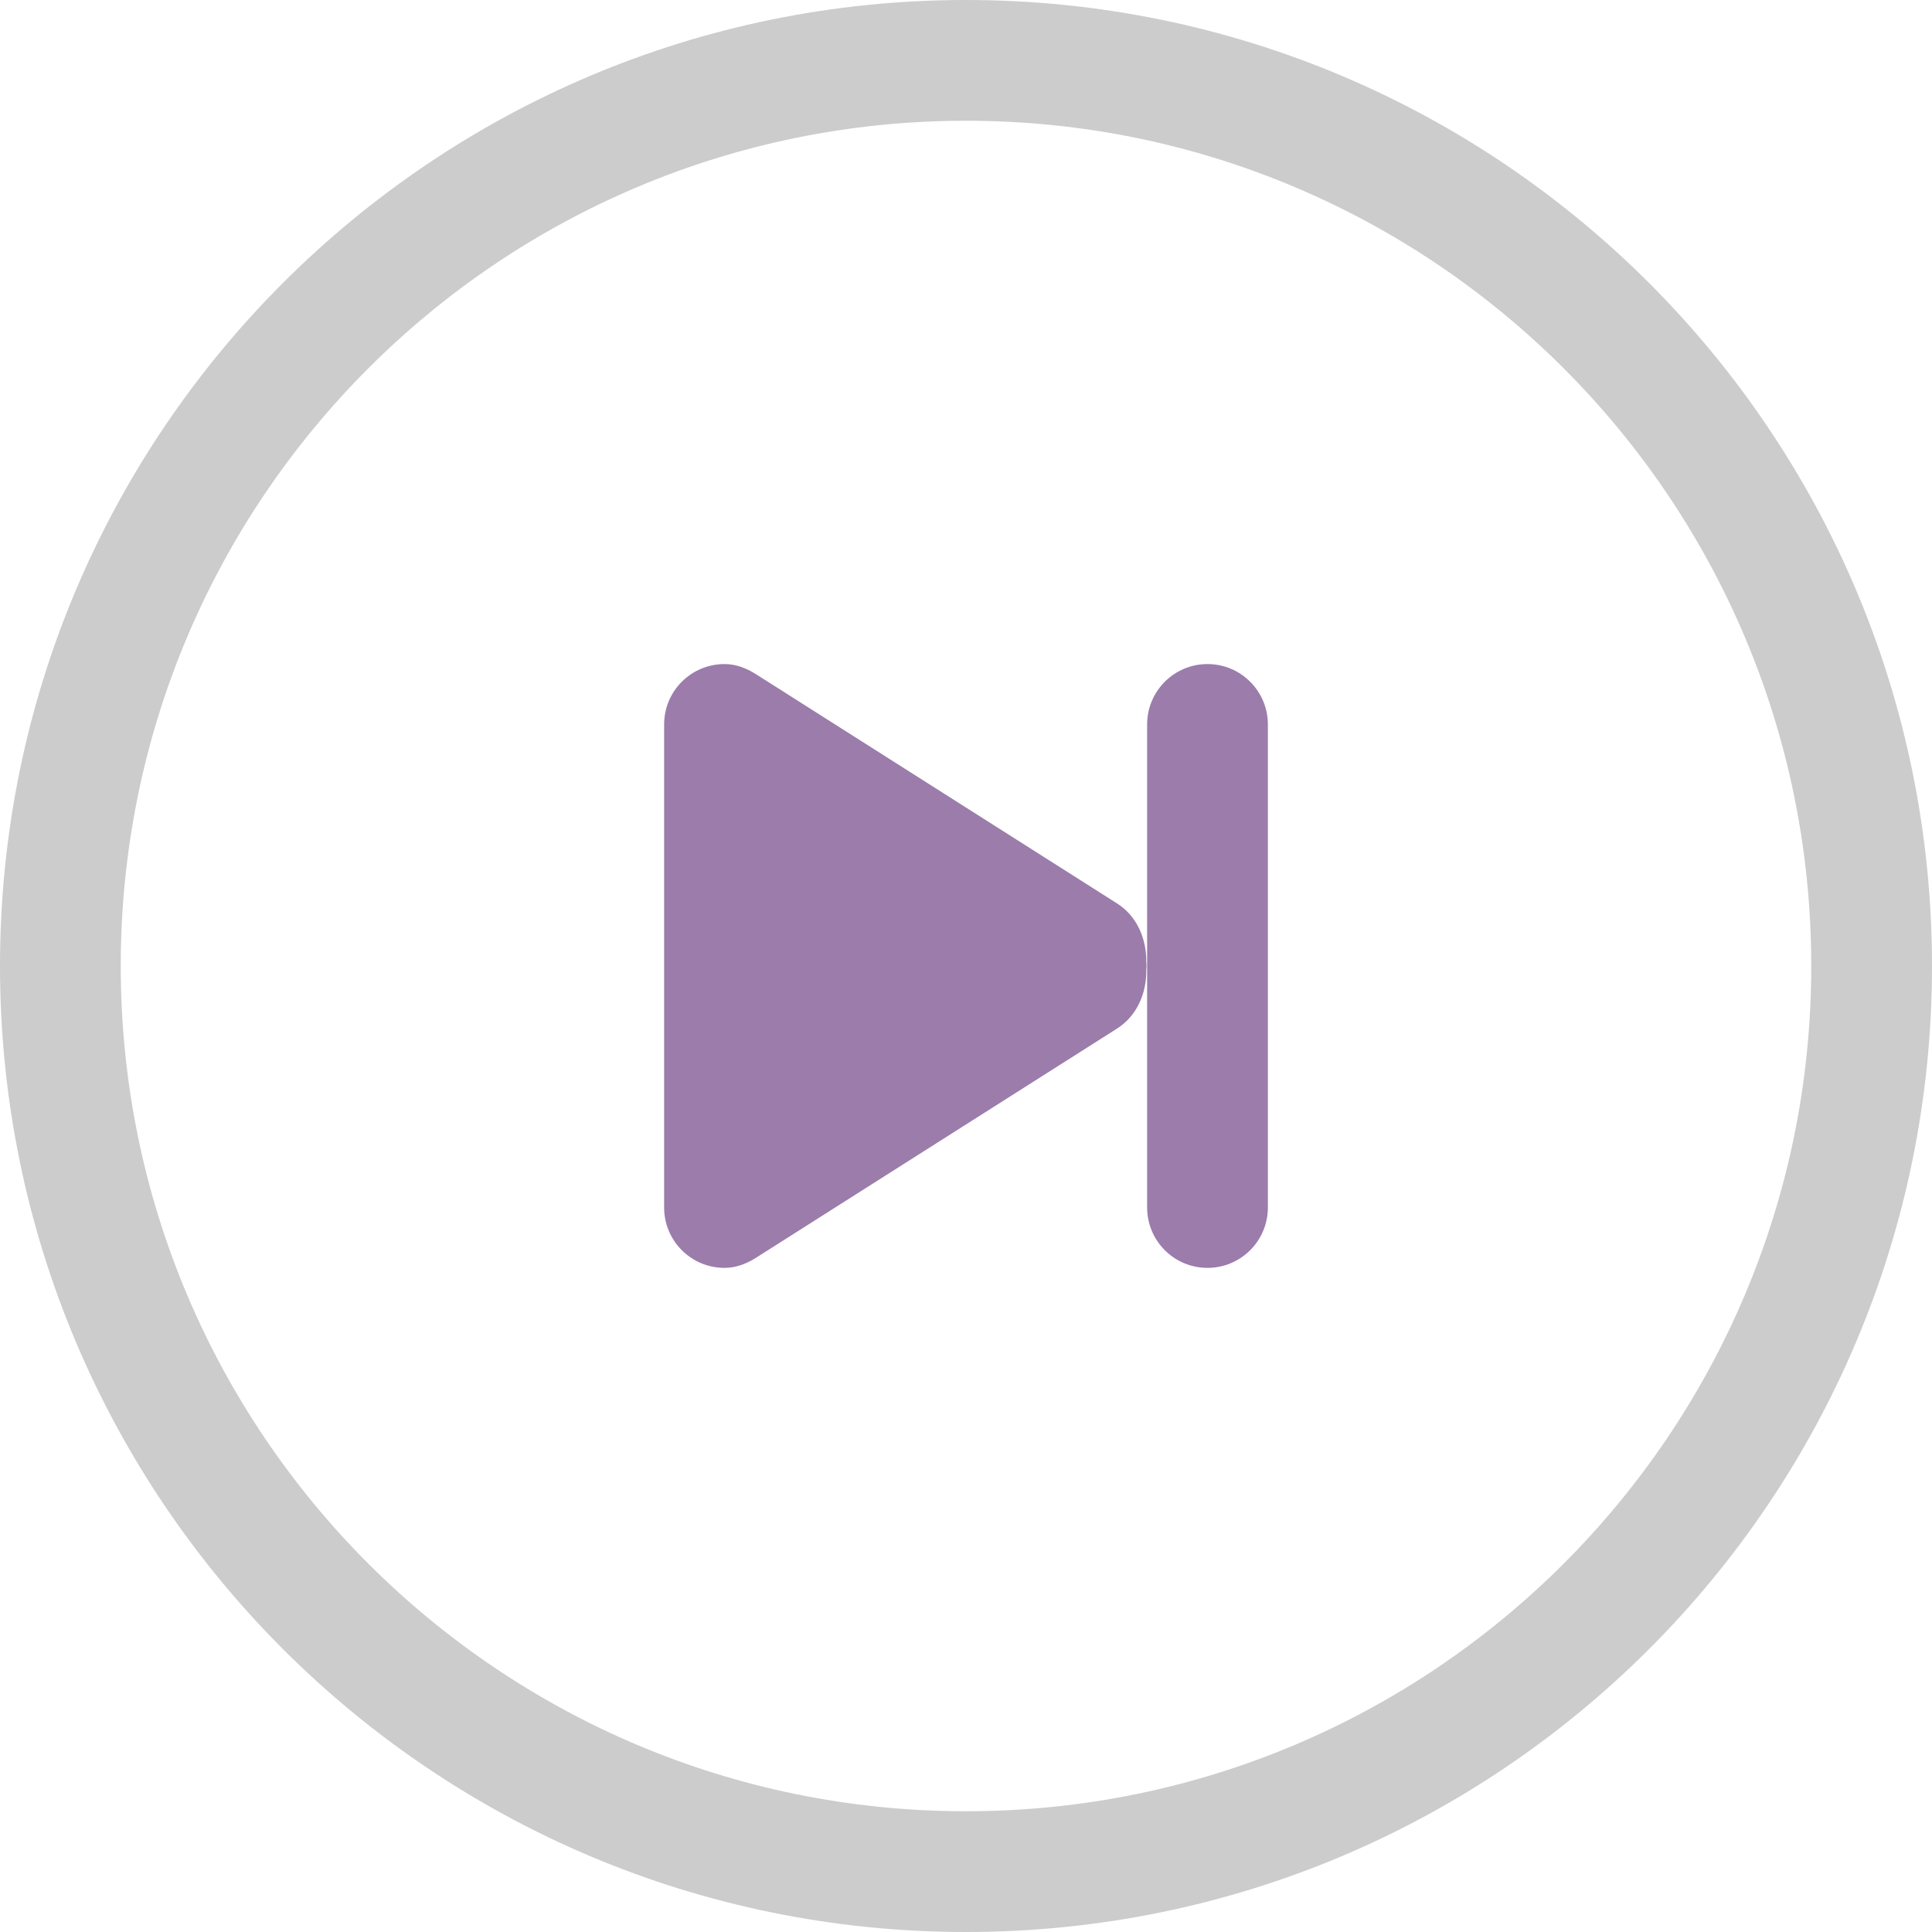 <?xml version="1.0" encoding="iso-8859-1"?>
<!-- Generator: Adobe Illustrator 16.0.0, SVG Export Plug-In . SVG Version: 6.00 Build 0)  -->
<!DOCTYPE svg PUBLIC "-//W3C//DTD SVG 1.1//EN" "http://www.w3.org/Graphics/SVG/1.1/DTD/svg11.dtd">
<svg version="1.1" id="Layer_1" xmlns="http://www.w3.org/2000/svg" xmlns:xlink="http://www.w3.org/1999/xlink" x="0px" y="0px"
	 width="32px" height="32px" viewBox="0 0 32 32" style="enable-background:new 0 0 32 32;" xml:space="preserve">
<g id="Elipse_87_">
	<g>
		<path style="fill-rule:evenodd;clip-rule:evenodd;fill:#CCCCCC;" d="M16,0C7.163,0,0,7.164,0,16c0,8.837,7.163,16,16,16
			s16-7.163,16-16C32,7.164,24.837,0,16,0z M16,30C8.268,30,2,23.731,2,16C2,8.268,8.268,2,16,2s14,6.268,14,14
			C30,23.731,23.732,30,16,30z"/>
	</g>
</g>
<g id="Next">
	<g>
		<path style="fill-rule:evenodd;clip-rule:evenodd;fill:#9B7CAB;" d="M20,10.999c-0.553,0-1,0.448-1,1.001v8c0,0.552,0.447,1,1,1
			c0.552,0,1-0.448,1-1v-8C21,11.447,20.552,10.999,20,10.999z M18.504,14.965l-5.989-3.802c-0.152-0.095-0.322-0.164-0.515-0.164
			c-0.553,0-1,0.448-1,1.001v8c0,0.552,0.447,1,1,1c0.186,0,0.35-0.064,0.499-0.153l6.005-3.812
			c0.324-0.206,0.488-0.583,0.482-0.968c0.003-0.022,0.002-0.045,0.004-0.067c-0.002-0.023-0.001-0.045-0.004-0.067
			C18.992,15.548,18.828,15.17,18.504,14.965z"/>
	</g>
</g>
<g>
</g>
<g>
</g>
<g>
</g>
<g>
</g>
<g>
</g>
<g>
</g>
<g>
</g>
<g>
</g>
<g>
</g>
<g>
</g>
<g>
</g>
<g>
</g>
<g>
</g>
<g>
</g>
<g>
</g>
</svg>
